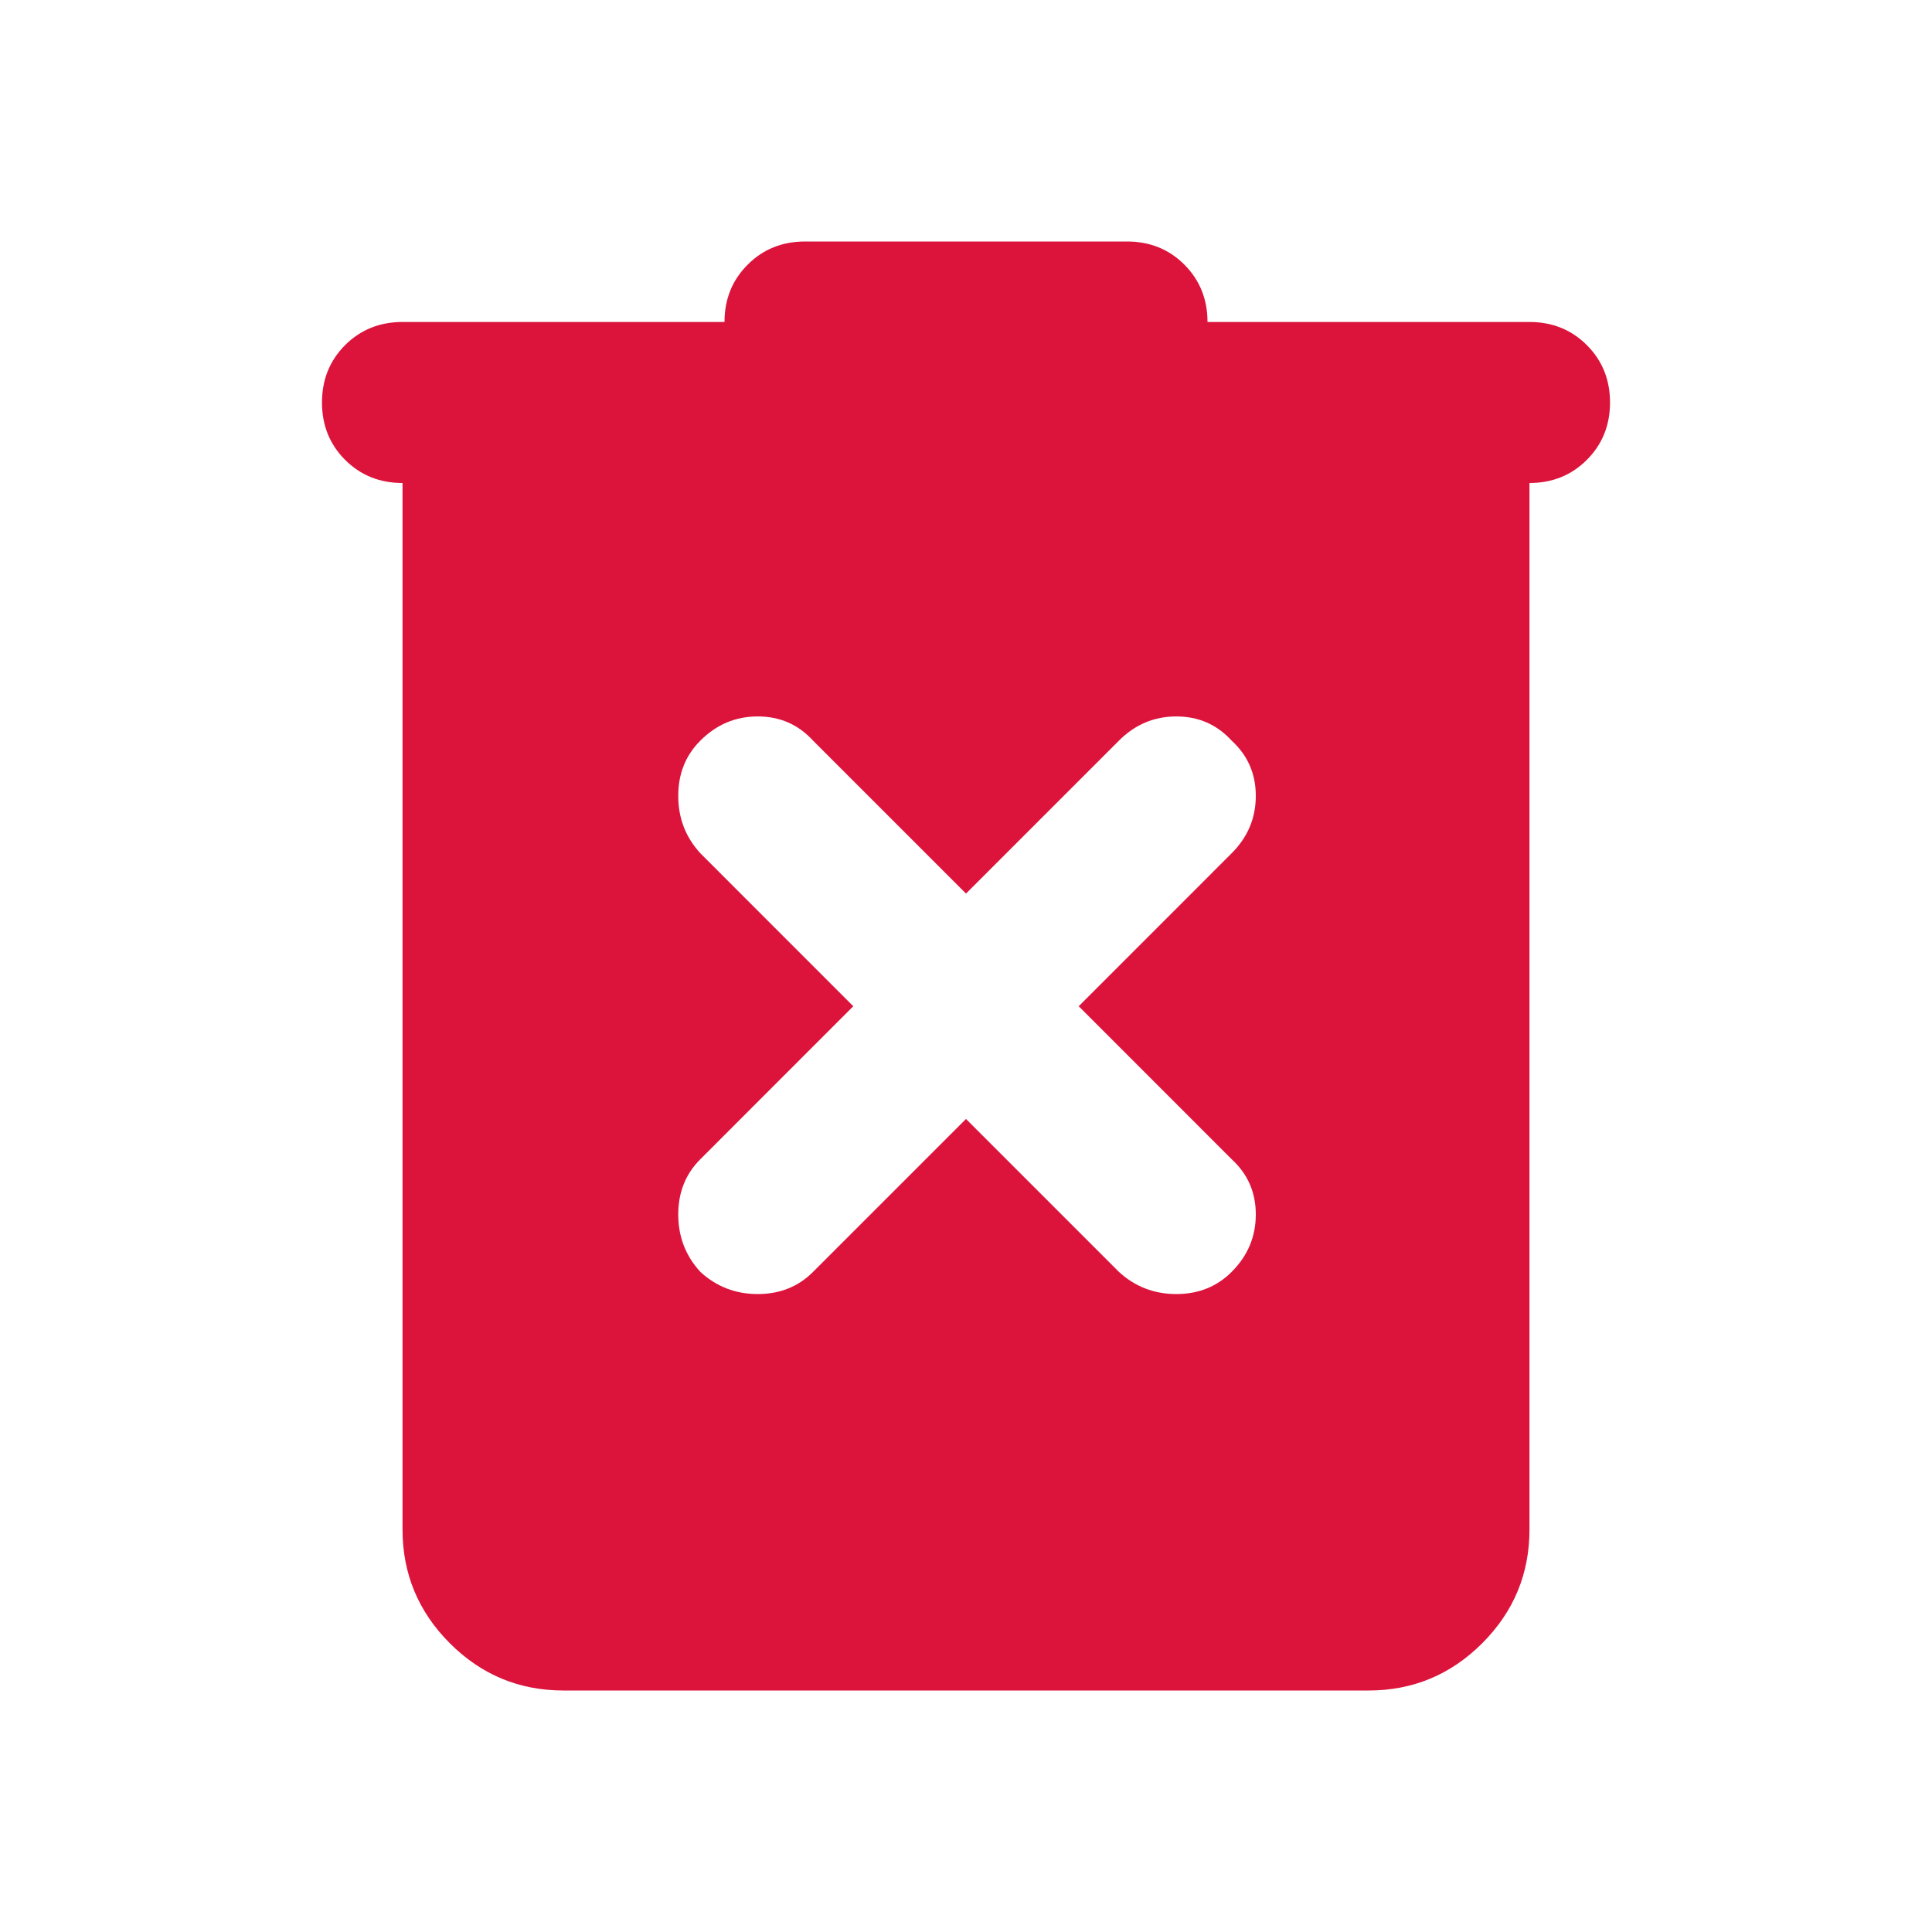 <svg width="35" height="35" viewBox="0 0 35 35" fill="none" xmlns="http://www.w3.org/2000/svg">
<path d="M17.5 20.271L20.271 23.042C20.562 23.309 20.909 23.443 21.311 23.443C21.711 23.443 22.045 23.309 22.312 23.042C22.604 22.75 22.75 22.403 22.75 22.002C22.75 21.601 22.604 21.267 22.312 21L19.542 18.229L22.312 15.458C22.604 15.167 22.75 14.82 22.75 14.418C22.75 14.018 22.604 13.684 22.312 13.417C22.045 13.125 21.711 12.979 21.311 12.979C20.909 12.979 20.562 13.125 20.271 13.417L17.5 16.188L14.729 13.417C14.462 13.125 14.128 12.979 13.727 12.979C13.326 12.979 12.979 13.125 12.688 13.417C12.42 13.684 12.287 14.018 12.287 14.418C12.287 14.82 12.42 15.167 12.688 15.458L15.458 18.229L12.688 21C12.42 21.267 12.287 21.601 12.287 22.002C12.287 22.403 12.42 22.75 12.688 23.042C12.979 23.309 13.326 23.443 13.727 23.443C14.128 23.443 14.462 23.309 14.729 23.042L17.5 20.271ZM10.208 30.625C9.406 30.625 8.72 30.34 8.149 29.769C7.578 29.197 7.292 28.51 7.292 27.708V8.75C6.878 8.75 6.532 8.61 6.252 8.331C5.973 8.051 5.833 7.705 5.833 7.292C5.833 6.878 5.973 6.532 6.252 6.252C6.532 5.973 6.878 5.833 7.292 5.833H13.125C13.125 5.42 13.265 5.074 13.545 4.794C13.824 4.515 14.17 4.375 14.583 4.375H20.417C20.83 4.375 21.177 4.515 21.456 4.794C21.735 5.074 21.875 5.42 21.875 5.833H27.708C28.122 5.833 28.468 5.973 28.747 6.252C29.027 6.532 29.167 6.878 29.167 7.292C29.167 7.705 29.027 8.051 28.747 8.331C28.468 8.61 28.122 8.75 27.708 8.75V27.708C27.708 28.51 27.423 29.197 26.852 29.769C26.281 30.34 25.594 30.625 24.792 30.625H10.208Z" fill="#DC143C"/>
</svg>
